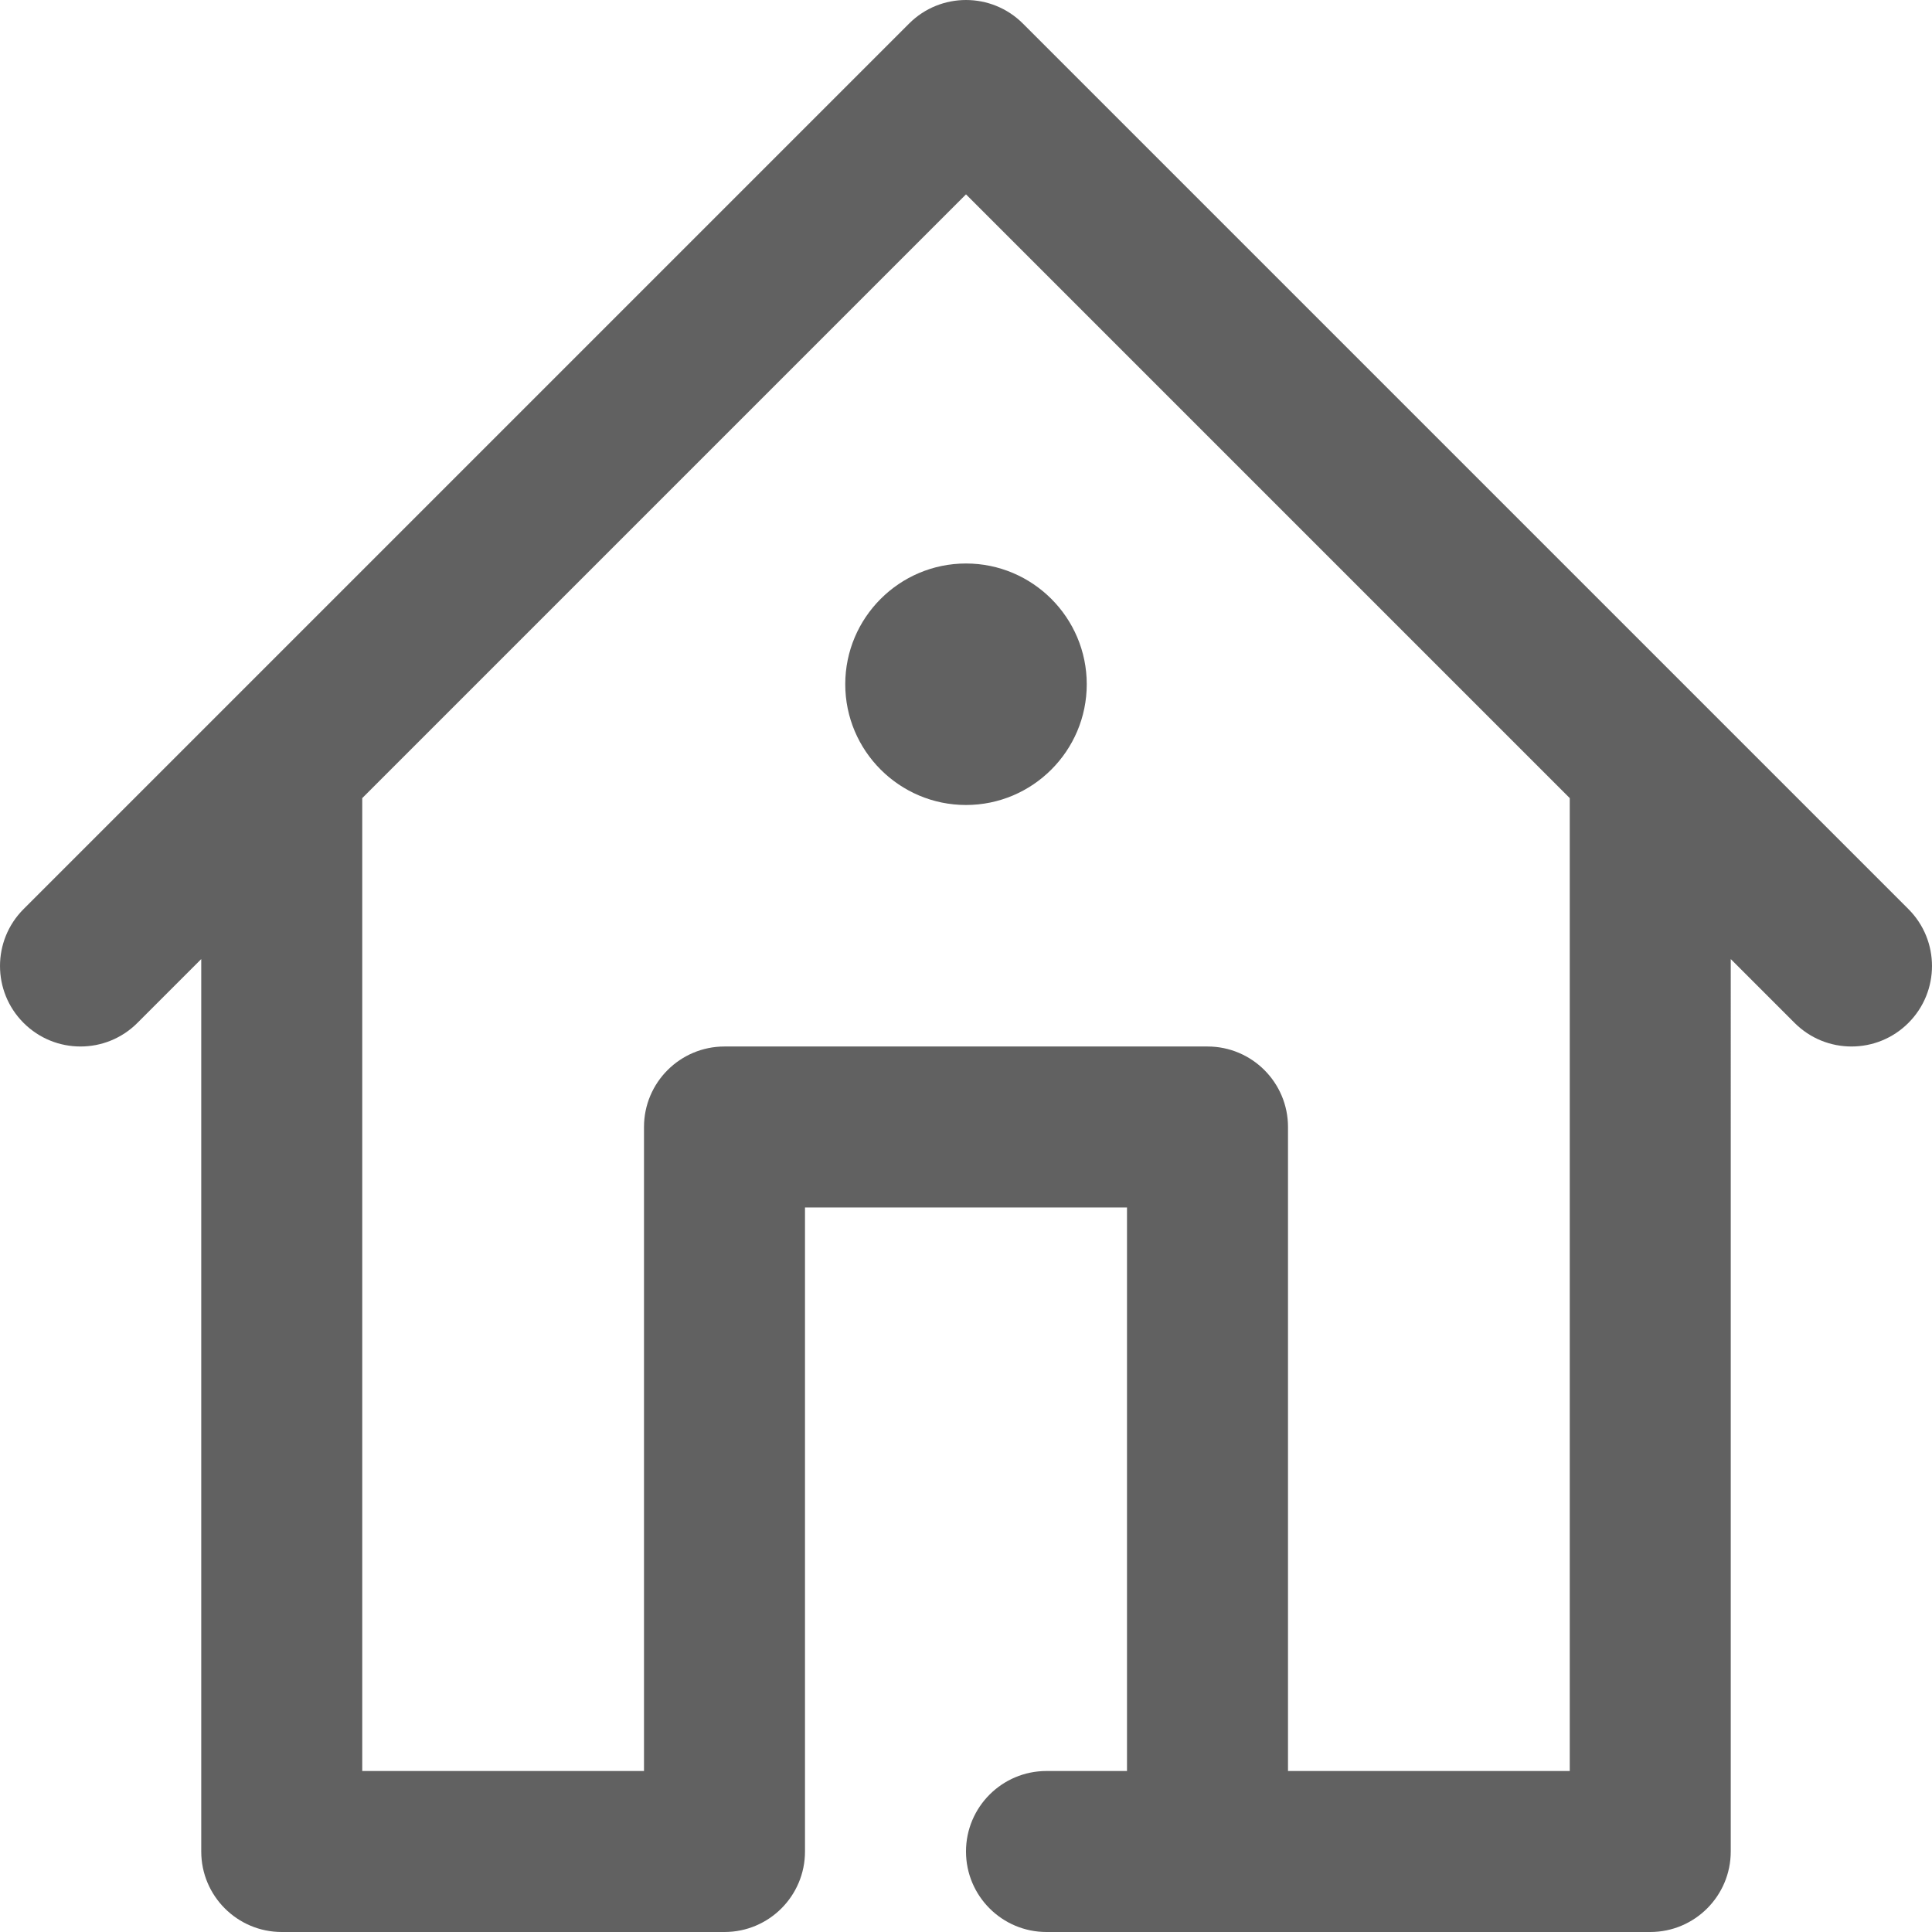 <?xml version="1.0" encoding="iso-8859-1"?>
<!-- Generator: Adobe Illustrator 19.0.0, SVG Export Plug-In . SVG Version: 6.00 Build 0)  -->
<svg version="1.1" id="Capa_1" xmlns="http://www.w3.org/2000/svg" xmlns:xlink="http://www.w3.org/1999/xlink" x="0px" y="0px" fill="#616161"
	 viewBox="0 0 383.998 383.998" style="enable-background:new 0 0 383.998 383.998;" xml:space="preserve">
<g>
	<g>
		<path d="M379.311,180.686l-40-40l-136-136c-6.248-6.248-16.376-6.248-22.624,0l-136,136l-40,40
			c-6.248,6.248-6.248,16.376,0,22.624c3.128,3.128,7.216,4.688,11.312,4.688s8.184-1.56,11.312-4.688l12.688-12.688v177.376
			c0,8.832,7.168,16,16,16h88c8.832,0,16-7.168,16-16v-128h64v112h-16c-8.832,0-16,7.168-16,16c0,8.832,7.168,16,16,16h120
			c8.832,0,16-7.168,16-16V190.622l12.688,12.688c3.128,3.128,7.216,4.688,11.312,4.688s8.184-1.56,11.312-4.688
			C385.559,197.062,385.559,186.934,379.311,180.686z M311.999,351.998h-56v-128c0-8.832-7.168-16-16-16h-96
			c-8.832,0-16,7.168-16,16v128h-56V158.63l120-120l120,120V351.998z"/>
	</g>
</g>
<g>
	<g>
		<path d="M191.999,111.998c-13.232,0-24,10.768-24,24s10.768,24,24,24s24-10.768,24-24S205.231,111.998,191.999,111.998z"/>
	</g>
</g>
<g>
</g>
<g>
</g>
<g>
</g>
<g>
</g>
<g>
</g>
<g>
</g>
<g>
</g>
<g>
</g>
<g>
</g>
<g>
</g>
<g>
</g>
<g>
</g>
<g>
</g>
<g>
</g>
<g>
</g>
</svg>
